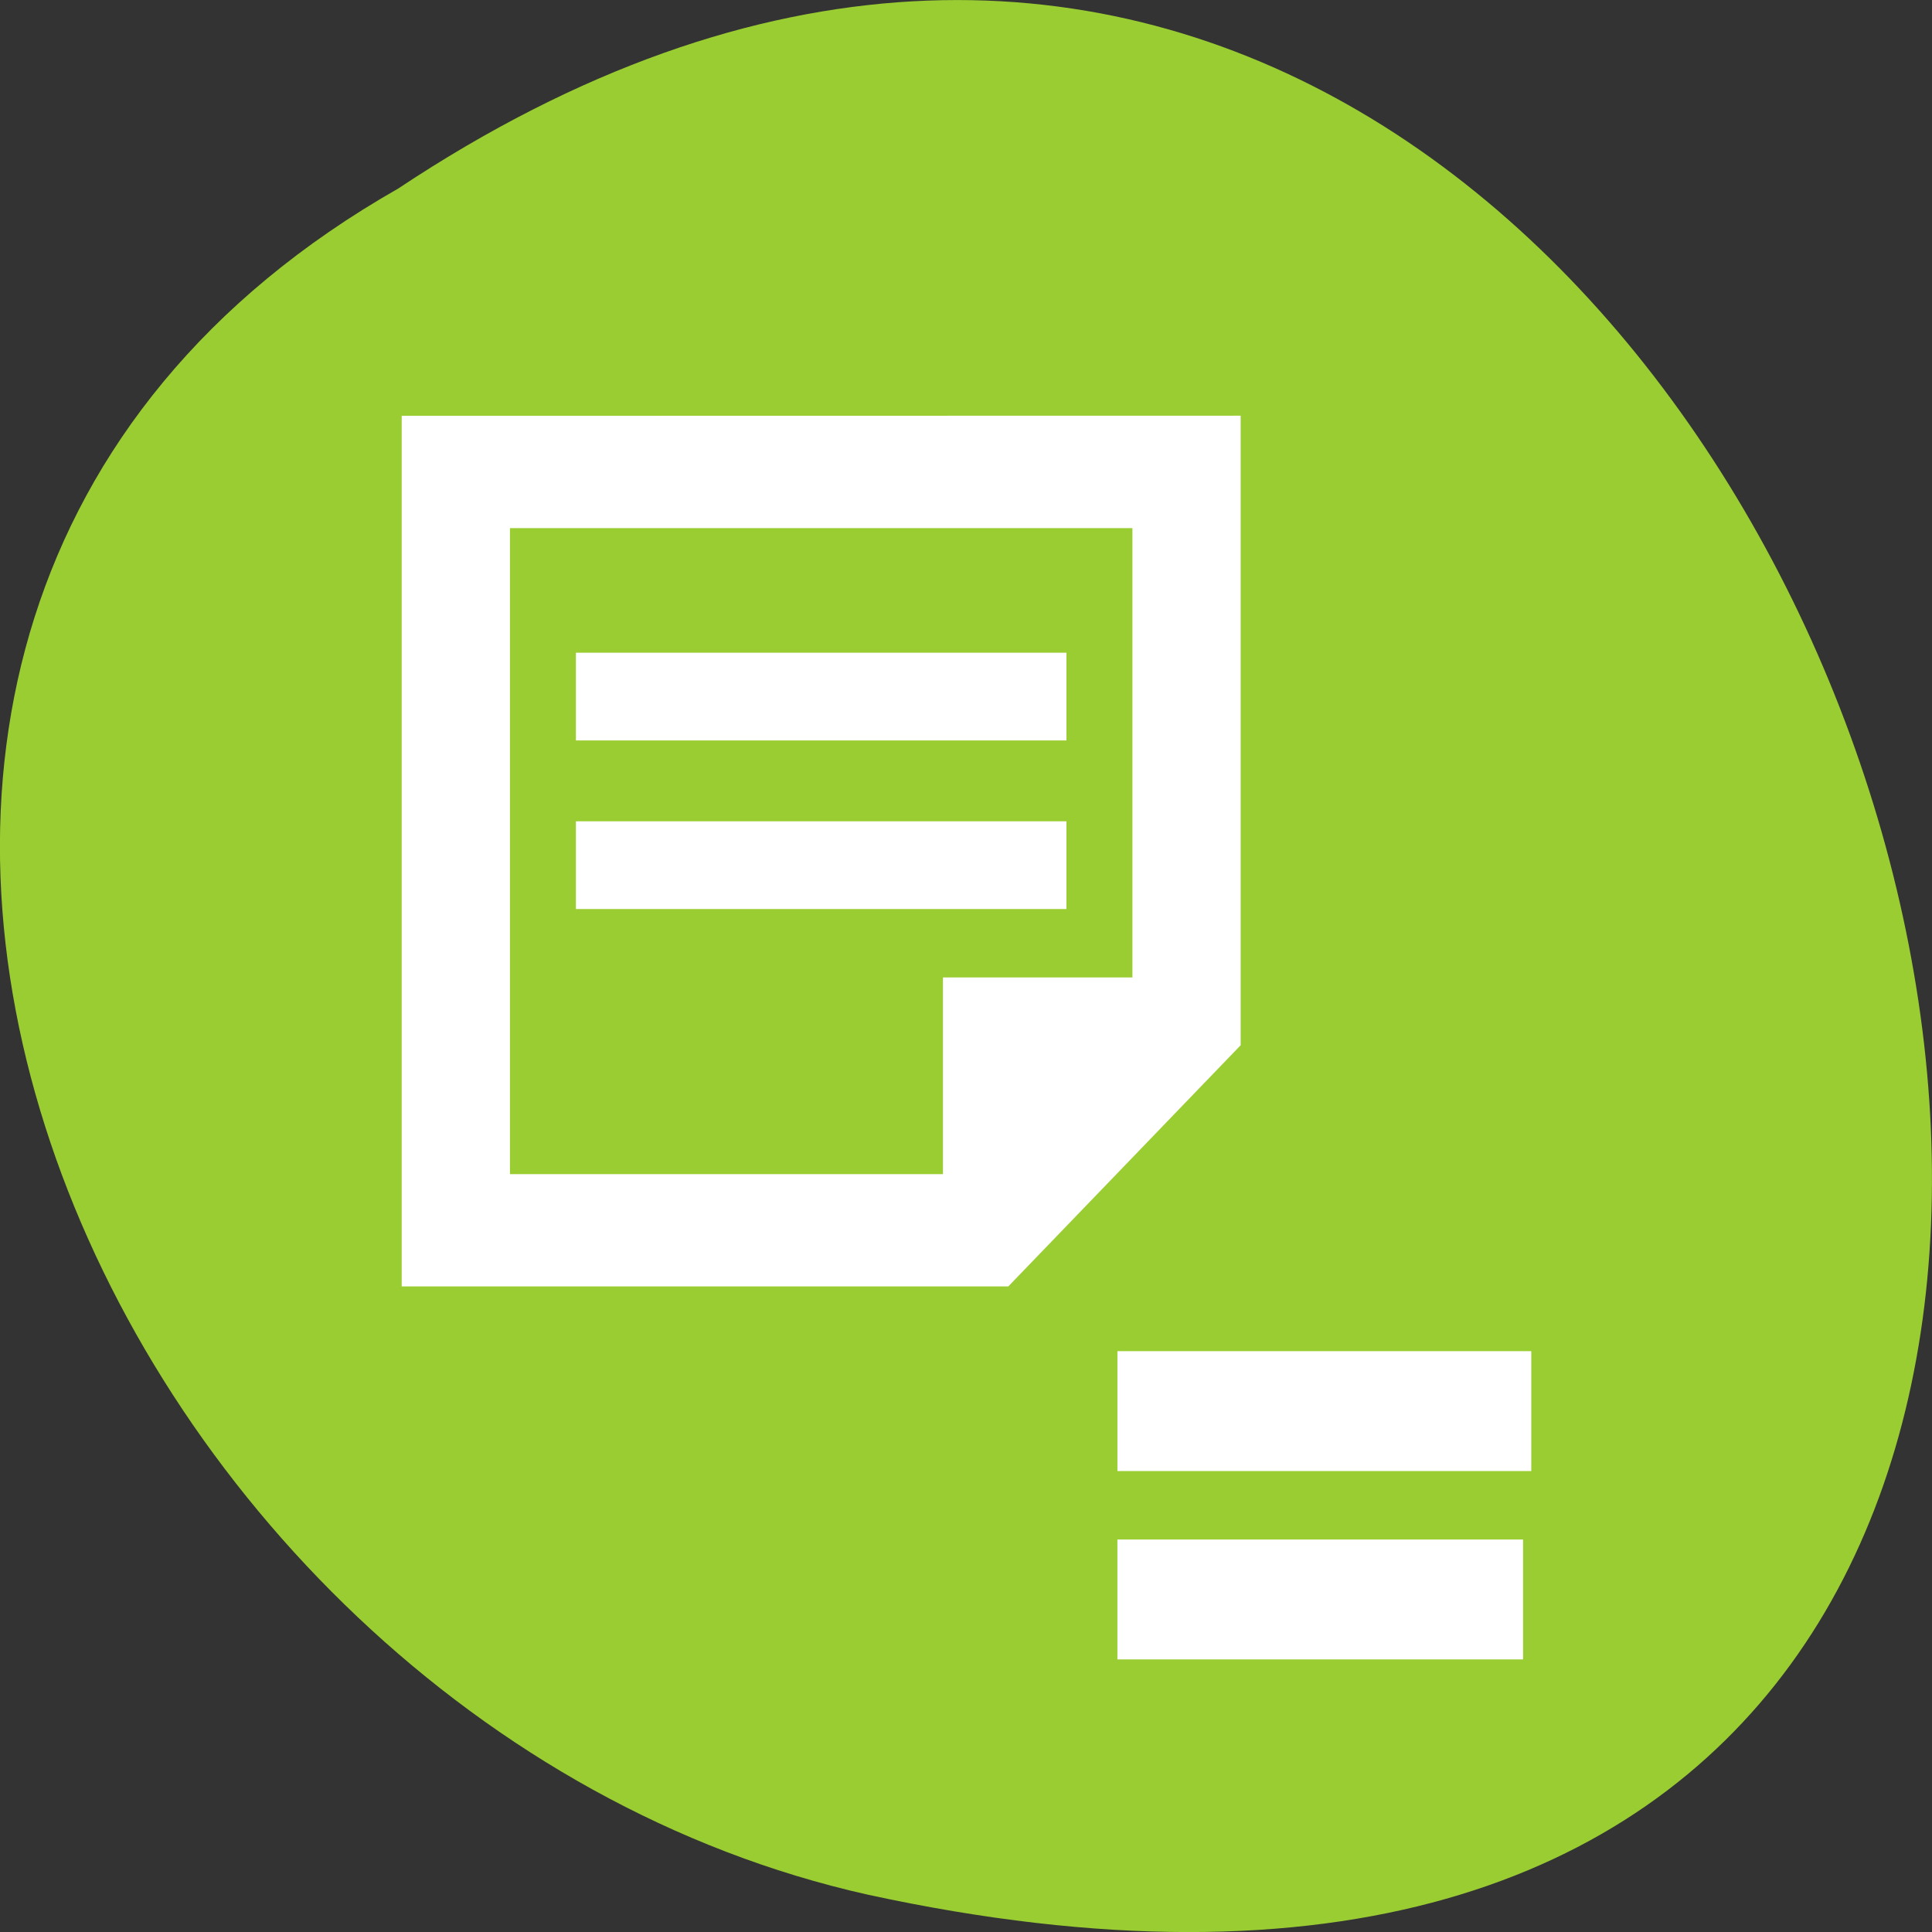 <svg xmlns="http://www.w3.org/2000/svg" viewBox="0 0 256 256"><rect x="0" y="0" width="256" height="256" fill="#333333" stroke="none"/><g transform="translate(0 -796.36)" style="color:#000"><path d="m -1374.42 1658.71 c 127.95 -192.46 -280.09 -311 -226.07 -62.2 23.02 102.82 167.39 165.22 226.07 62.2 z" transform="matrix(0 -1 -1 0 1711.48 -553.08)" style="fill:#9acd32"/><g transform="matrix(0 -1.86 -1.793 0 841 1662.42)" style="fill:#fff;stroke:#fff"><path d="m 366.7 358.55 h -3.206 v 25.25 h 3.206 z" style="stroke-width:5.334"/><path d="m 434 437.36 h -58.02 v -40 v -2 l 16.01 -16 h 2 h 40.02 z m -4 -4 v -50 h -36.01 v 14 h -14.01 v 36 z" style="stroke-width:4"/><g transform="matrix(0 -1 -1 0 0 0)" style="stroke-width:2.25"><path d="m -425.36 -418 h 34 v 4 h -34 z"/><path d="m -425.36 -405.99 h 34 v 4 h -34 z"/></g><path d="m 350.06 383.82 h 3.239 v -24.679 h -3.239 z" style="stroke-width:5.3"/></g></g></svg>